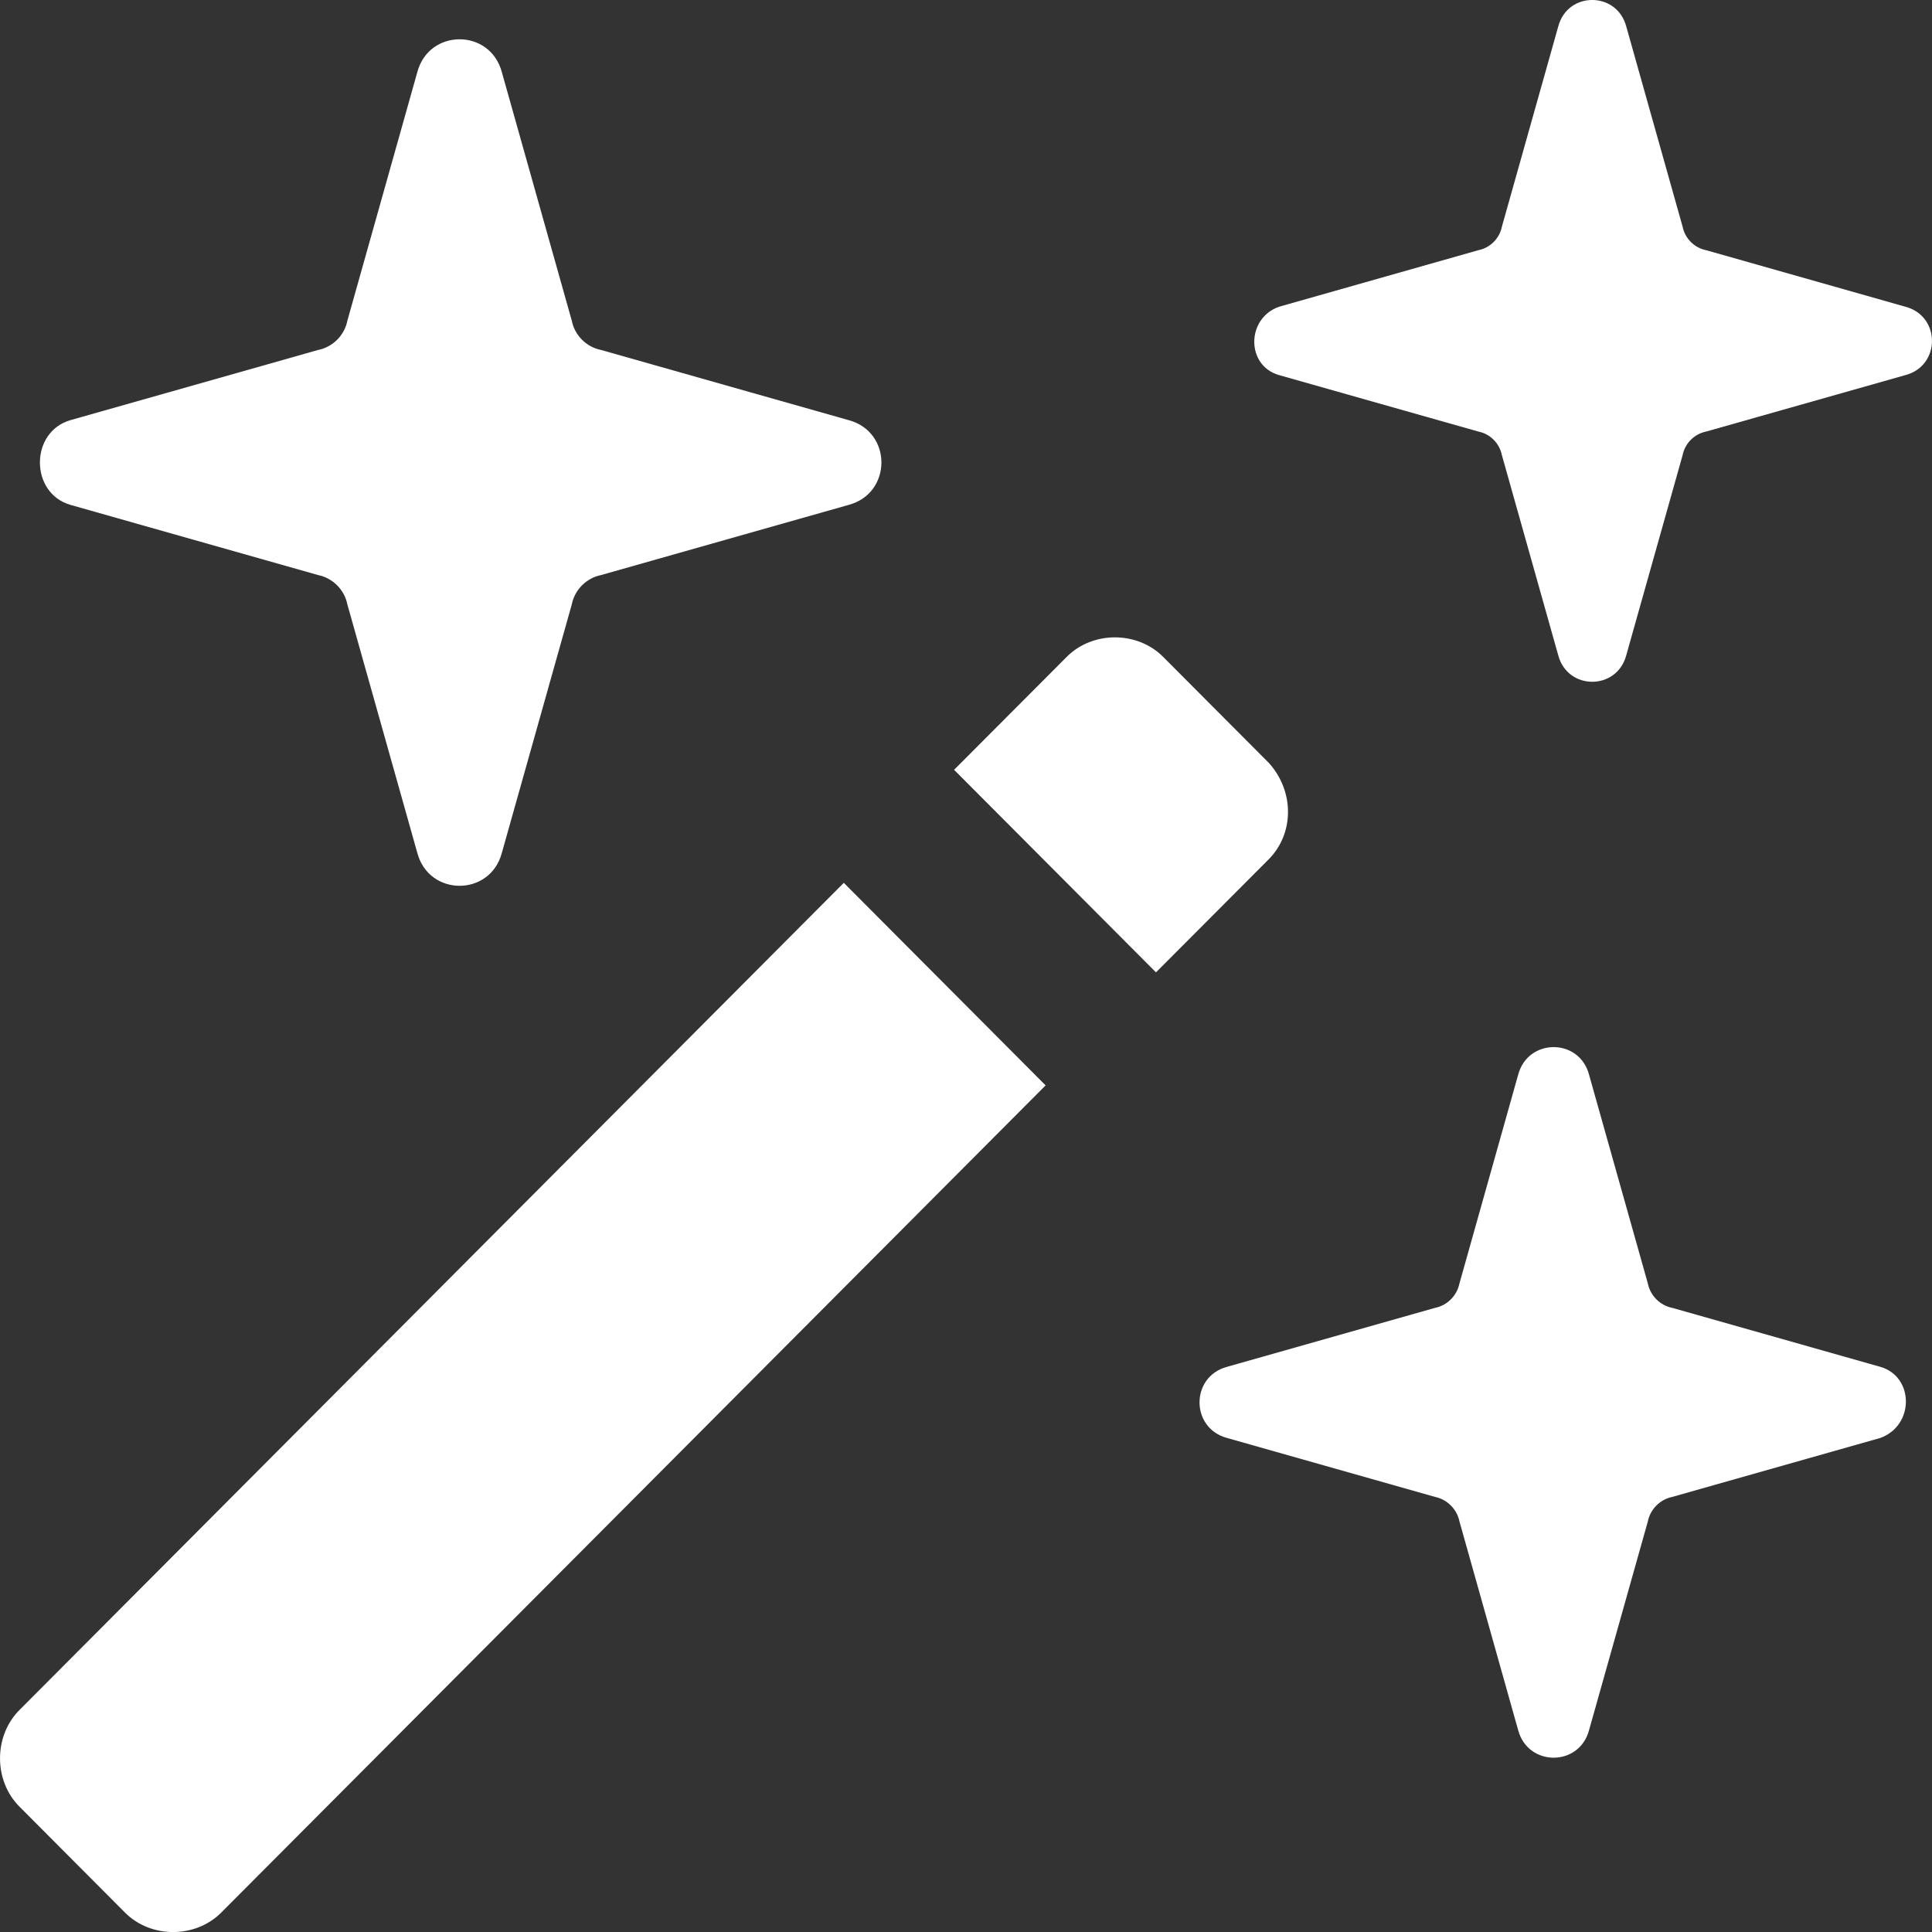 <svg width="24" height="24" viewBox="0 0 24 24" fill="none" xmlns="http://www.w3.org/2000/svg">
<rect x="0" y="0" width="24" height="24" fill="#333333" stroke="none"/>
<path d="M23.357 16.979L20.774 16.247C20.622 16.217 20.5 16.095 20.47 15.943L19.74 13.351C19.619 12.893 18.981 12.893 18.859 13.351L18.13 15.943C18.099 16.095 17.978 16.217 17.826 16.247L15.243 16.979C14.787 17.101 14.787 17.741 15.243 17.863L17.826 18.595C17.978 18.626 18.099 18.748 18.13 18.9L18.859 21.492C18.981 21.949 19.619 21.949 19.74 21.492L20.47 18.9C20.5 18.748 20.622 18.626 20.774 18.595L23.357 17.863C23.782 17.711 23.782 17.101 23.357 16.979Z" fill="white"/>
<path d="M0.876 6.272L3.953 7.144C4.134 7.181 4.279 7.326 4.315 7.508L5.184 10.595C5.329 11.14 6.089 11.14 6.234 10.595L7.103 7.508C7.139 7.326 7.284 7.181 7.465 7.144L10.542 6.272C11.085 6.127 11.085 5.364 10.542 5.219L7.465 4.347C7.284 4.311 7.139 4.166 7.103 3.984L6.234 0.896C6.089 0.352 5.329 0.352 5.184 0.896L4.315 3.984C4.279 4.166 4.134 4.311 3.953 4.347L0.876 5.219C0.369 5.364 0.369 6.127 0.876 6.272Z" fill="white"/>
<path d="M15.887 4.659L18.365 5.361C18.511 5.39 18.628 5.507 18.657 5.654L19.357 8.14C19.473 8.579 20.085 8.579 20.202 8.14L20.902 5.654C20.931 5.507 21.048 5.39 21.194 5.361L23.672 4.659C24.109 4.542 24.109 3.928 23.672 3.811L21.194 3.108C21.048 3.079 20.931 2.962 20.902 2.816L20.202 0.329C20.085 -0.11 19.473 -0.11 19.357 0.329L18.657 2.816C18.628 2.962 18.511 3.079 18.365 3.108L15.887 3.811C15.479 3.957 15.479 4.542 15.887 4.659Z" fill="white"/>
<path d="M0.241 21.243C-0.08 21.565 -0.08 22.12 0.241 22.442L1.553 23.759C1.873 24.081 2.427 24.081 2.748 23.759L12.989 13.483L10.482 10.967L0.241 21.243Z" fill="white"/>
<path d="M15.76 9.475L14.448 8.159C14.127 7.837 13.573 7.837 13.252 8.159L11.852 9.563L14.36 12.079L15.76 10.675C16.08 10.353 16.08 9.826 15.76 9.475Z" fill="white"/>
</svg>
